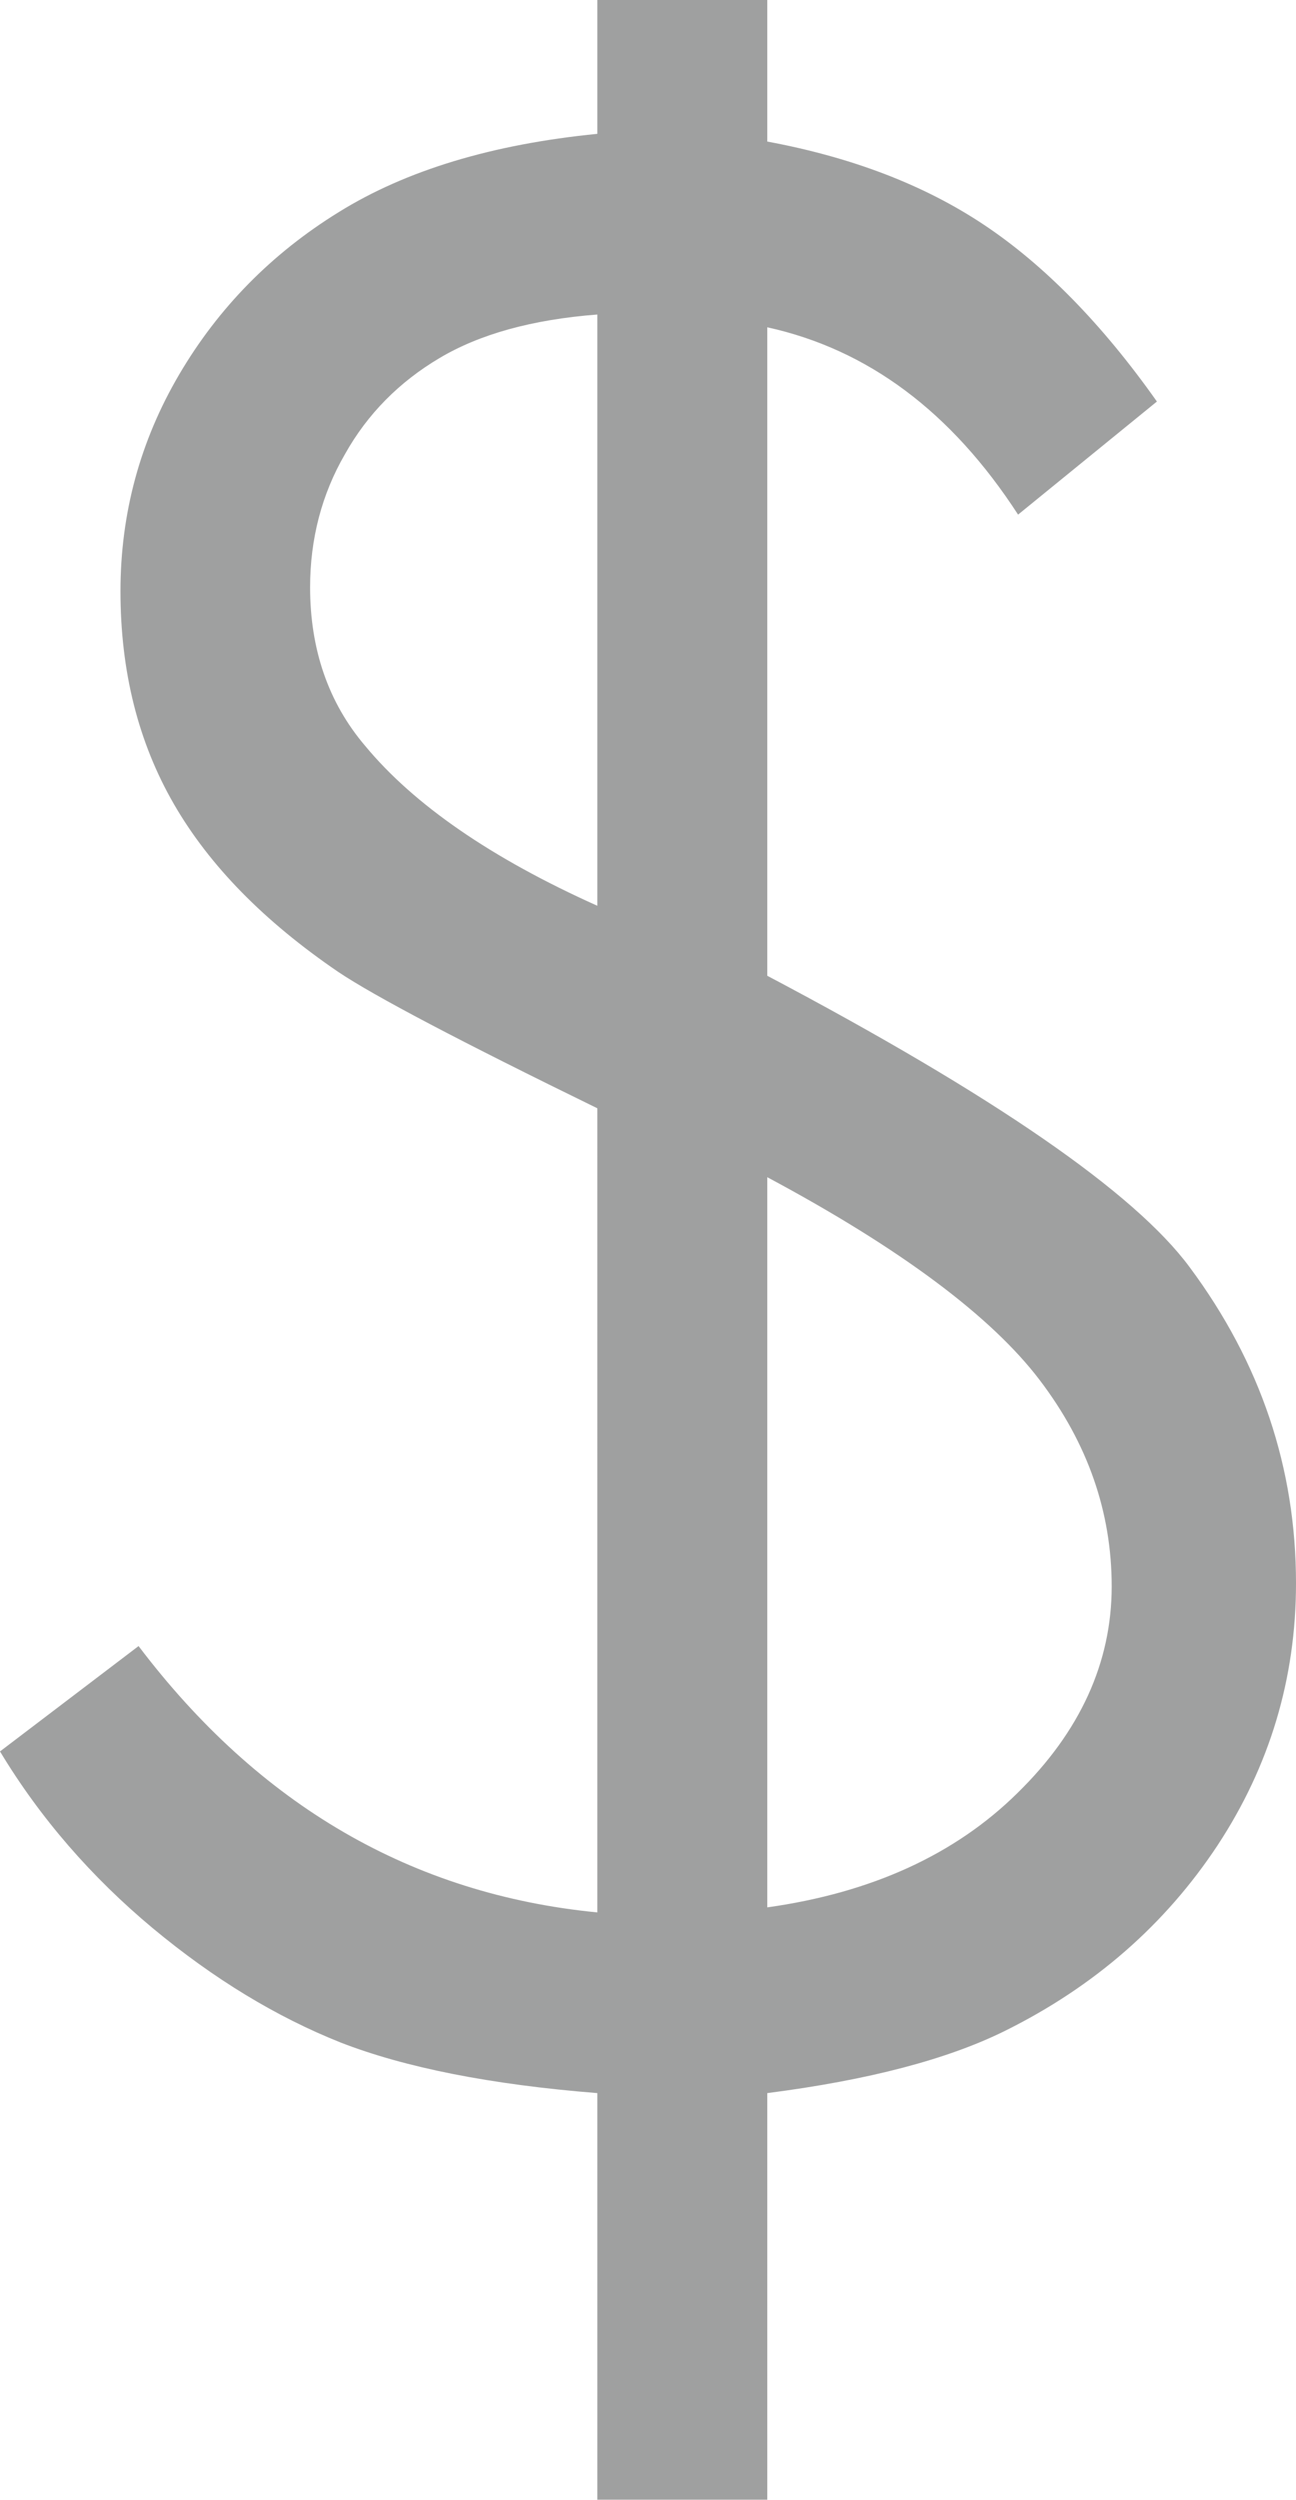 <?xml version="1.0" encoding="iso-8859-1"?>
<!-- Generator: Adobe Illustrator 16.0.0, SVG Export Plug-In . SVG Version: 6.00 Build 0)  -->
<!DOCTYPE svg PUBLIC "-//W3C//DTD SVG 1.1//EN" "http://www.w3.org/Graphics/SVG/1.1/DTD/svg11.dtd">
<svg version="1.1" id="&#x5716;&#x5C64;_1" xmlns="http://www.w3.org/2000/svg" xmlns:xlink="http://www.w3.org/1999/xlink" x="0px"
	 y="0px" width="4.873px" height="9.395px" viewBox="0 0 4.873 9.395" style="enable-background:new 0 0 4.873 9.395;"
	 xml:space="preserve">
<path style="fill:#9FA0A0;" d="M2.246,0h0.639v0.532C3.203,0.591,3.475,0.695,3.7,0.845S4.143,1.216,4.35,1.509L3.828,1.934
	C3.577,1.547,3.263,1.313,2.885,1.23v2.437c0.852,0.45,1.381,0.815,1.588,1.095c0.267,0.359,0.4,0.755,0.4,1.188
	c0,0.358-0.099,0.687-0.295,0.985c-0.197,0.298-0.463,0.53-0.797,0.696C3.564,7.739,3.266,7.817,2.885,7.866v1.528H2.246V7.866
	C1.844,7.834,1.523,7.77,1.281,7.676C1.04,7.58,0.805,7.438,0.574,7.246C0.345,7.055,0.152,6.834,0,6.582l0.521-0.396
	c0.454,0.599,1.029,0.933,1.725,1.001V4.165C1.732,3.914,1.408,3.744,1.271,3.652c-0.277-0.189-0.483-0.398-0.617-0.63
	S0.453,2.524,0.453,2.222c0-0.293,0.074-0.565,0.221-0.815s0.347-0.454,0.6-0.61C1.527,0.64,1.851,0.542,2.246,0.503V0z
	 M2.246,1.182C2,1.201,1.803,1.256,1.652,1.346c-0.15,0.089-0.27,0.209-0.355,0.361c-0.087,0.15-0.131,0.318-0.131,0.5
	c0,0.234,0.069,0.434,0.207,0.596c0.183,0.221,0.474,0.422,0.873,0.601V1.182z M2.885,7.168c0.393-0.055,0.707-0.199,0.941-0.43
	c0.235-0.23,0.354-0.49,0.354-0.776c0-0.28-0.09-0.538-0.271-0.776S3.388,4.693,2.885,4.424V7.168z"/>
</svg>
